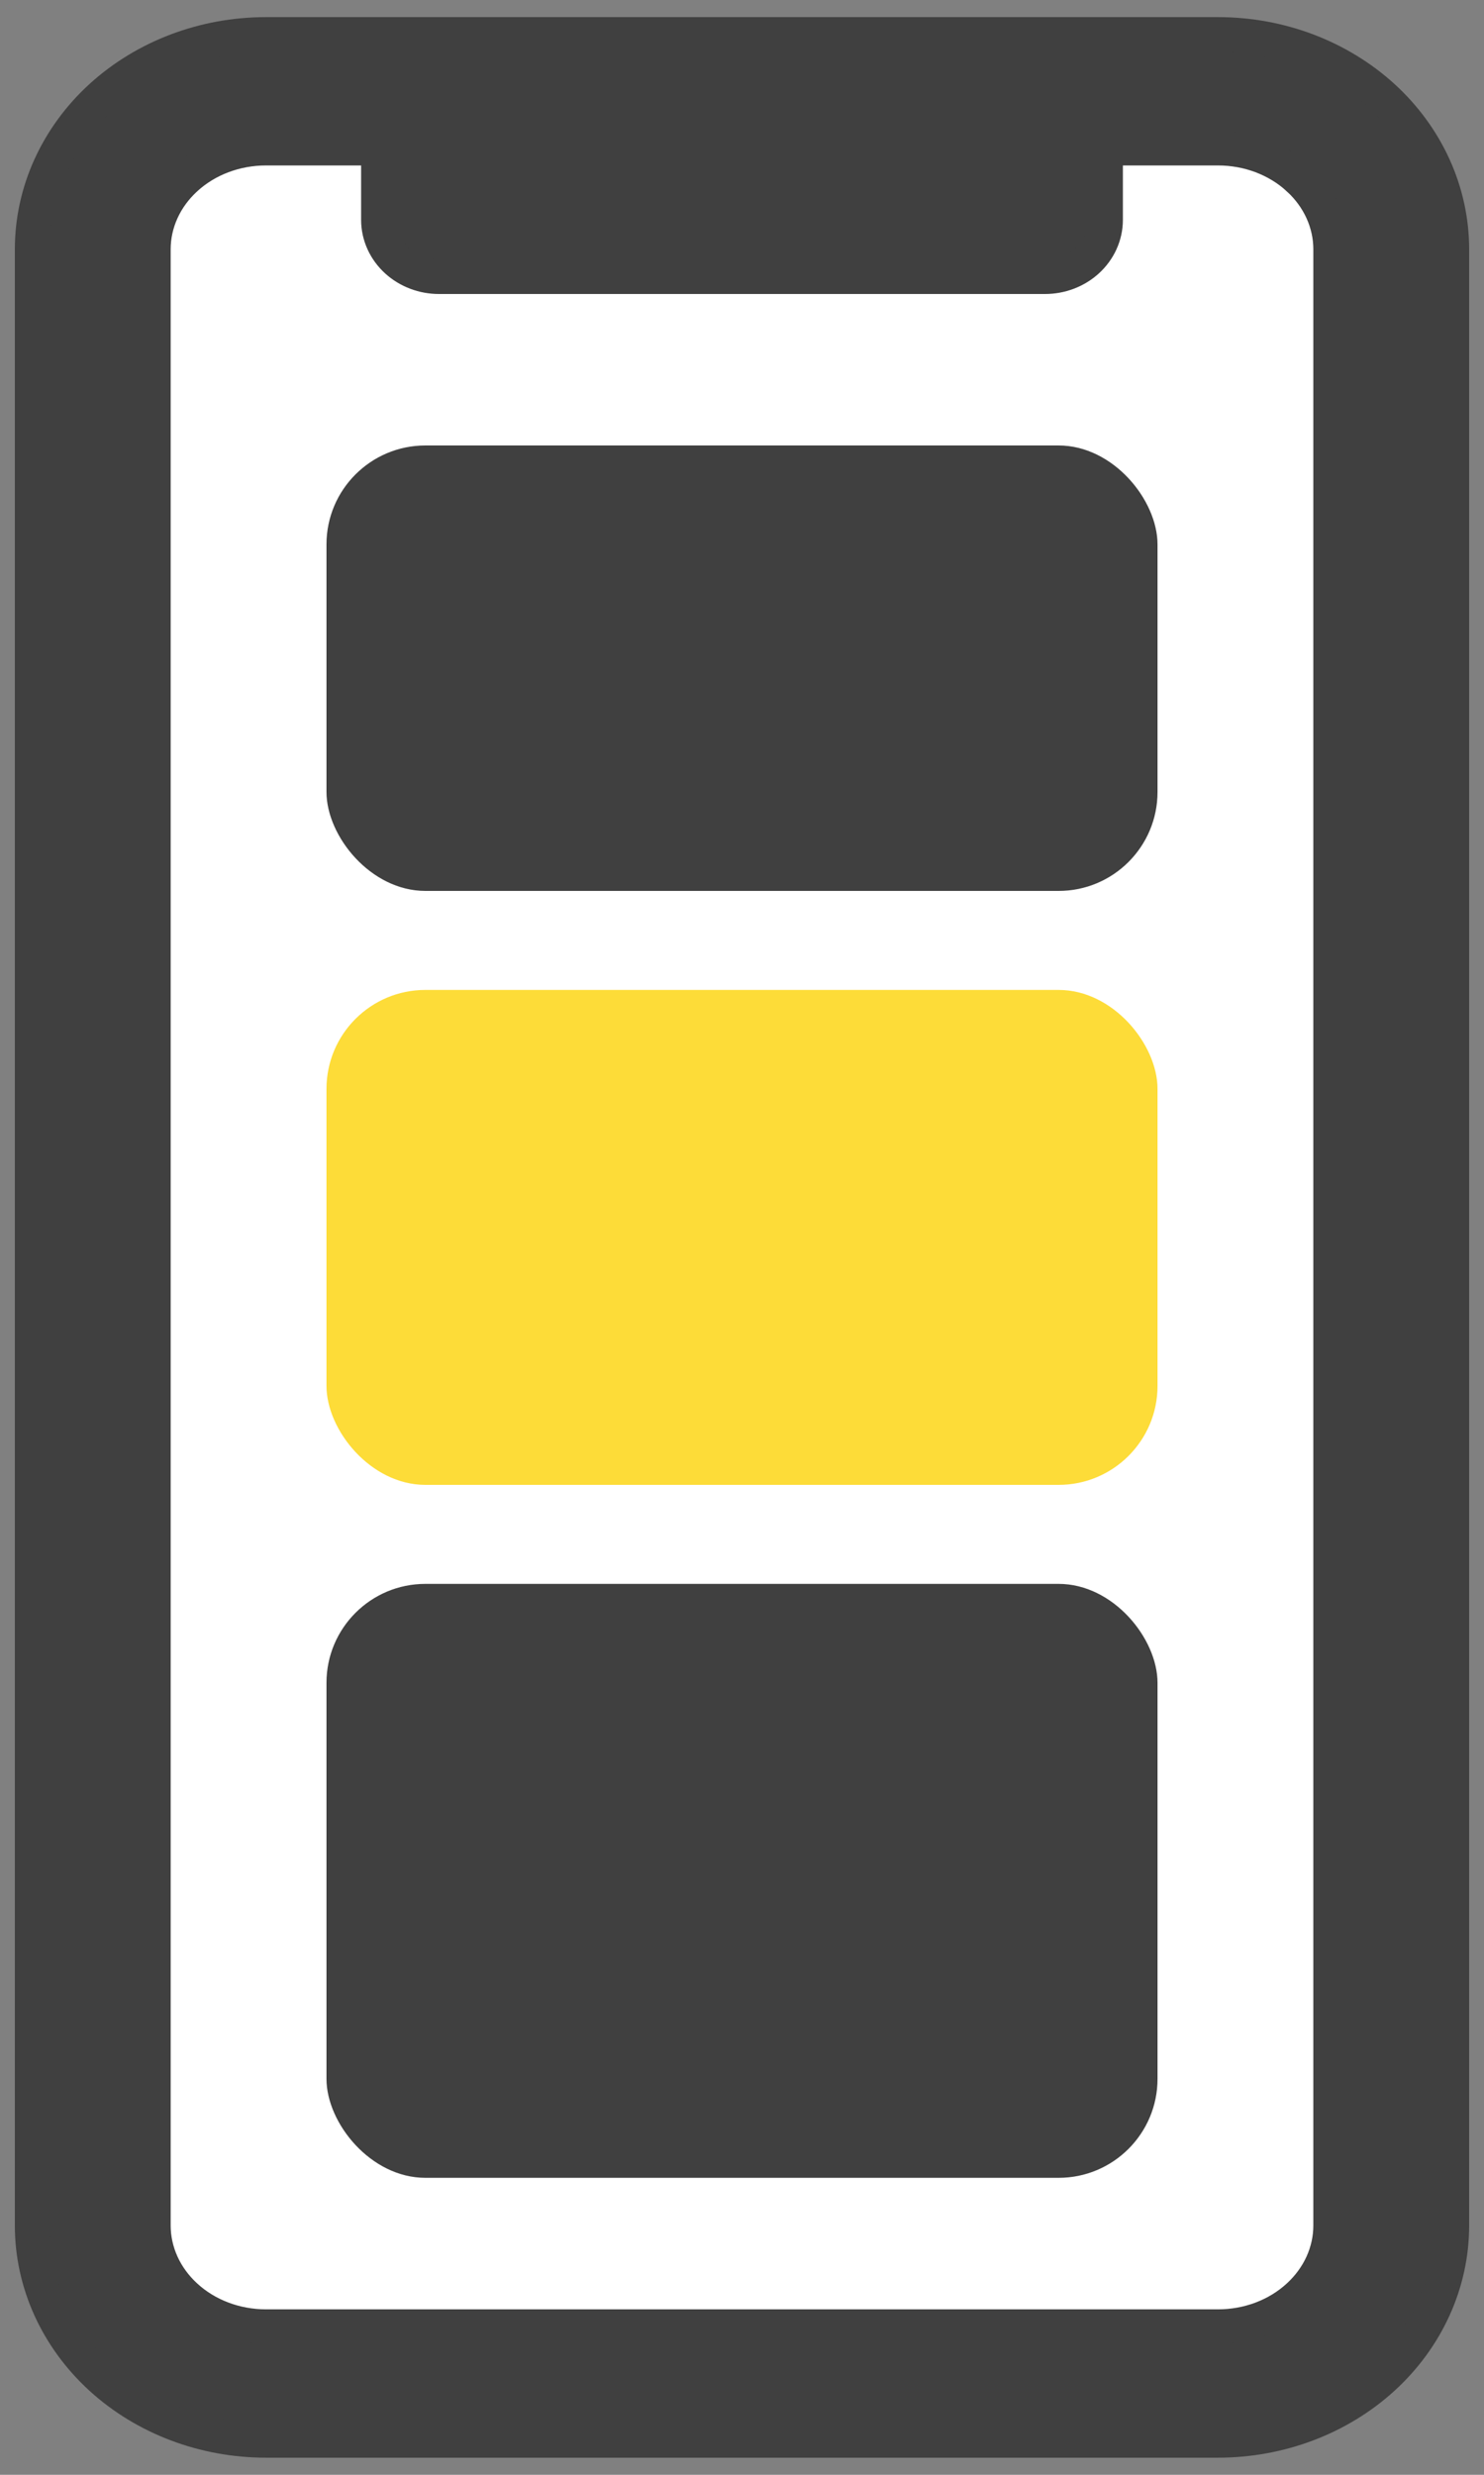 <svg width="30" height="50" viewBox="0 0 30 50" fill="none" xmlns="http://www.w3.org/2000/svg">
<rect x="0" y="0" width="30" height="50" fill="#808080" stroke="none"/>
<rect x="2.12" y="3" width="24.64" height="44" rx="2" fill="white"/>
<path d="M2.045 1.956L2.045 1.956C1.156 2.768 0.65 3.876 0.65 5.038V44.962C0.65 46.124 1.156 47.232 2.045 48.044L2.045 48.044C2.934 48.854 4.132 49.304 5.375 49.304H24.625C25.868 49.304 27.066 48.854 27.955 48.044L27.955 48.044C28.844 47.232 29.35 46.124 29.35 44.962V5.038C29.35 3.876 28.844 2.768 27.955 1.956L27.955 1.956C27.066 1.146 25.868 0.696 24.625 0.696H5.375C4.132 0.696 2.934 1.146 2.045 1.956ZM26.245 3.603L26.481 3.344L26.245 3.603C26.669 3.989 26.9 4.507 26.9 5.038V44.962C26.9 45.494 26.669 46.011 26.245 46.397C25.821 46.785 25.238 47.007 24.625 47.007H5.375C4.762 47.007 4.179 46.785 3.755 46.397C3.331 46.011 3.1 45.493 3.1 44.962V5.038C3.1 4.506 3.331 3.989 3.755 3.603C4.179 3.215 4.762 2.993 5.375 2.993H7.65V4.441C7.65 4.757 7.788 5.052 8.02 5.264C8.252 5.476 8.56 5.59 8.875 5.59H21.125C21.44 5.59 21.748 5.476 21.98 5.264C22.212 5.052 22.35 4.757 22.35 4.441V2.993H24.625C25.238 2.993 25.821 3.215 26.245 3.603Z" fill="#404040" stroke="#404040" stroke-width="0.7"/>
<rect x="6.6" y="9" width="16.8" height="9" rx="2" fill="#404040"/>
<rect x="6.6" y="32" width="16.8" height="12" rx="2" fill="#404040"/>
<rect x="6.6" y="20" width="16.8" height="10" rx="2" fill="#FDDC38"/>
</svg>
